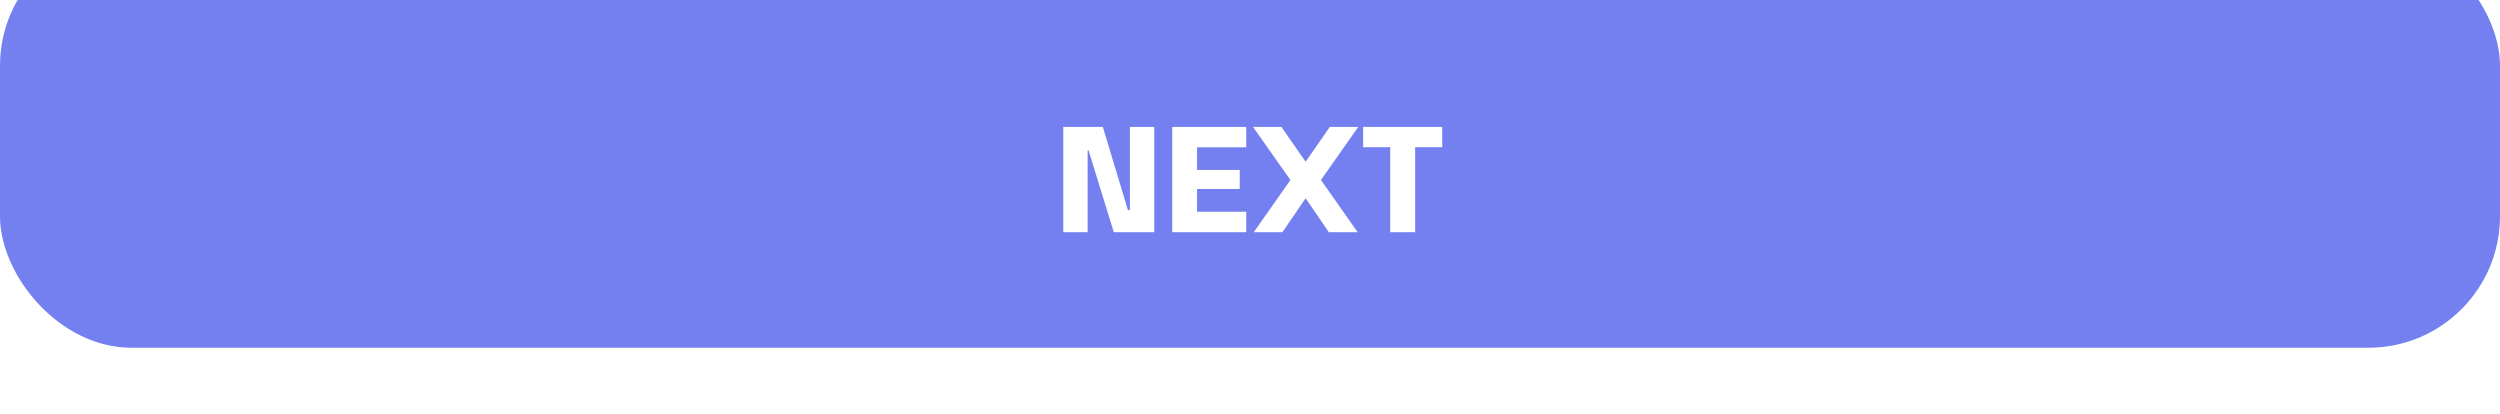 <svg width="532" height="88" viewBox="0 0 532 88" fill="none" xmlns="http://www.w3.org/2000/svg">
<g filter="url(#filter0_i_356_1413)">
<rect width="532" height="88" rx="28" fill="#747FF0"/>
</g>
<path d="M231.64 31.998H231.448V49.406H226.264V27.006H234.68L240.024 44.702H240.44V27.006H245.624V49.406H237.016L231.64 31.998ZM249.451 27.006H265.195V31.358H254.731V36.158H263.819V40.222H254.731V45.054H265.195V49.406H249.451V27.006ZM277.9 42.27H277.772L272.908 49.406H266.796L274.604 38.302L266.636 27.006H272.684L277.772 34.334H277.9L282.988 27.006H289.036L281.1 38.302L288.908 49.406H282.764L277.9 42.27ZM290.075 27.006H306.907V31.326H301.147V49.406H295.835V31.326H290.075V27.006Z" fill="white"/>
<defs>
<filter id="filter0_i_356_1413" x="0" y="0" width="532" height="88" filterUnits="userSpaceOnUse" color-interpolation-filters="sRGB">
<feFlood flood-opacity="0" result="BackgroundImageFix"/>
<feBlend mode="normal" in="SourceGraphic" in2="BackgroundImageFix" result="shape"/>
<feColorMatrix in="SourceAlpha" type="matrix" values="0 0 0 0 0 0 0 0 0 0 0 0 0 0 0 0 0 0 127 0" result="hardAlpha"/>
<feOffset dy="-14"/>
<feComposite in2="hardAlpha" operator="arithmetic" k2="-1" k3="1"/>
<feColorMatrix type="matrix" values="0 0 0 0 0 0 0 0 0 0 0 0 0 0 0 0 0 0 0.13 0"/>
<feBlend mode="normal" in2="shape" result="effect1_innerShadow_356_1413"/>
</filter>
</defs>
</svg>




